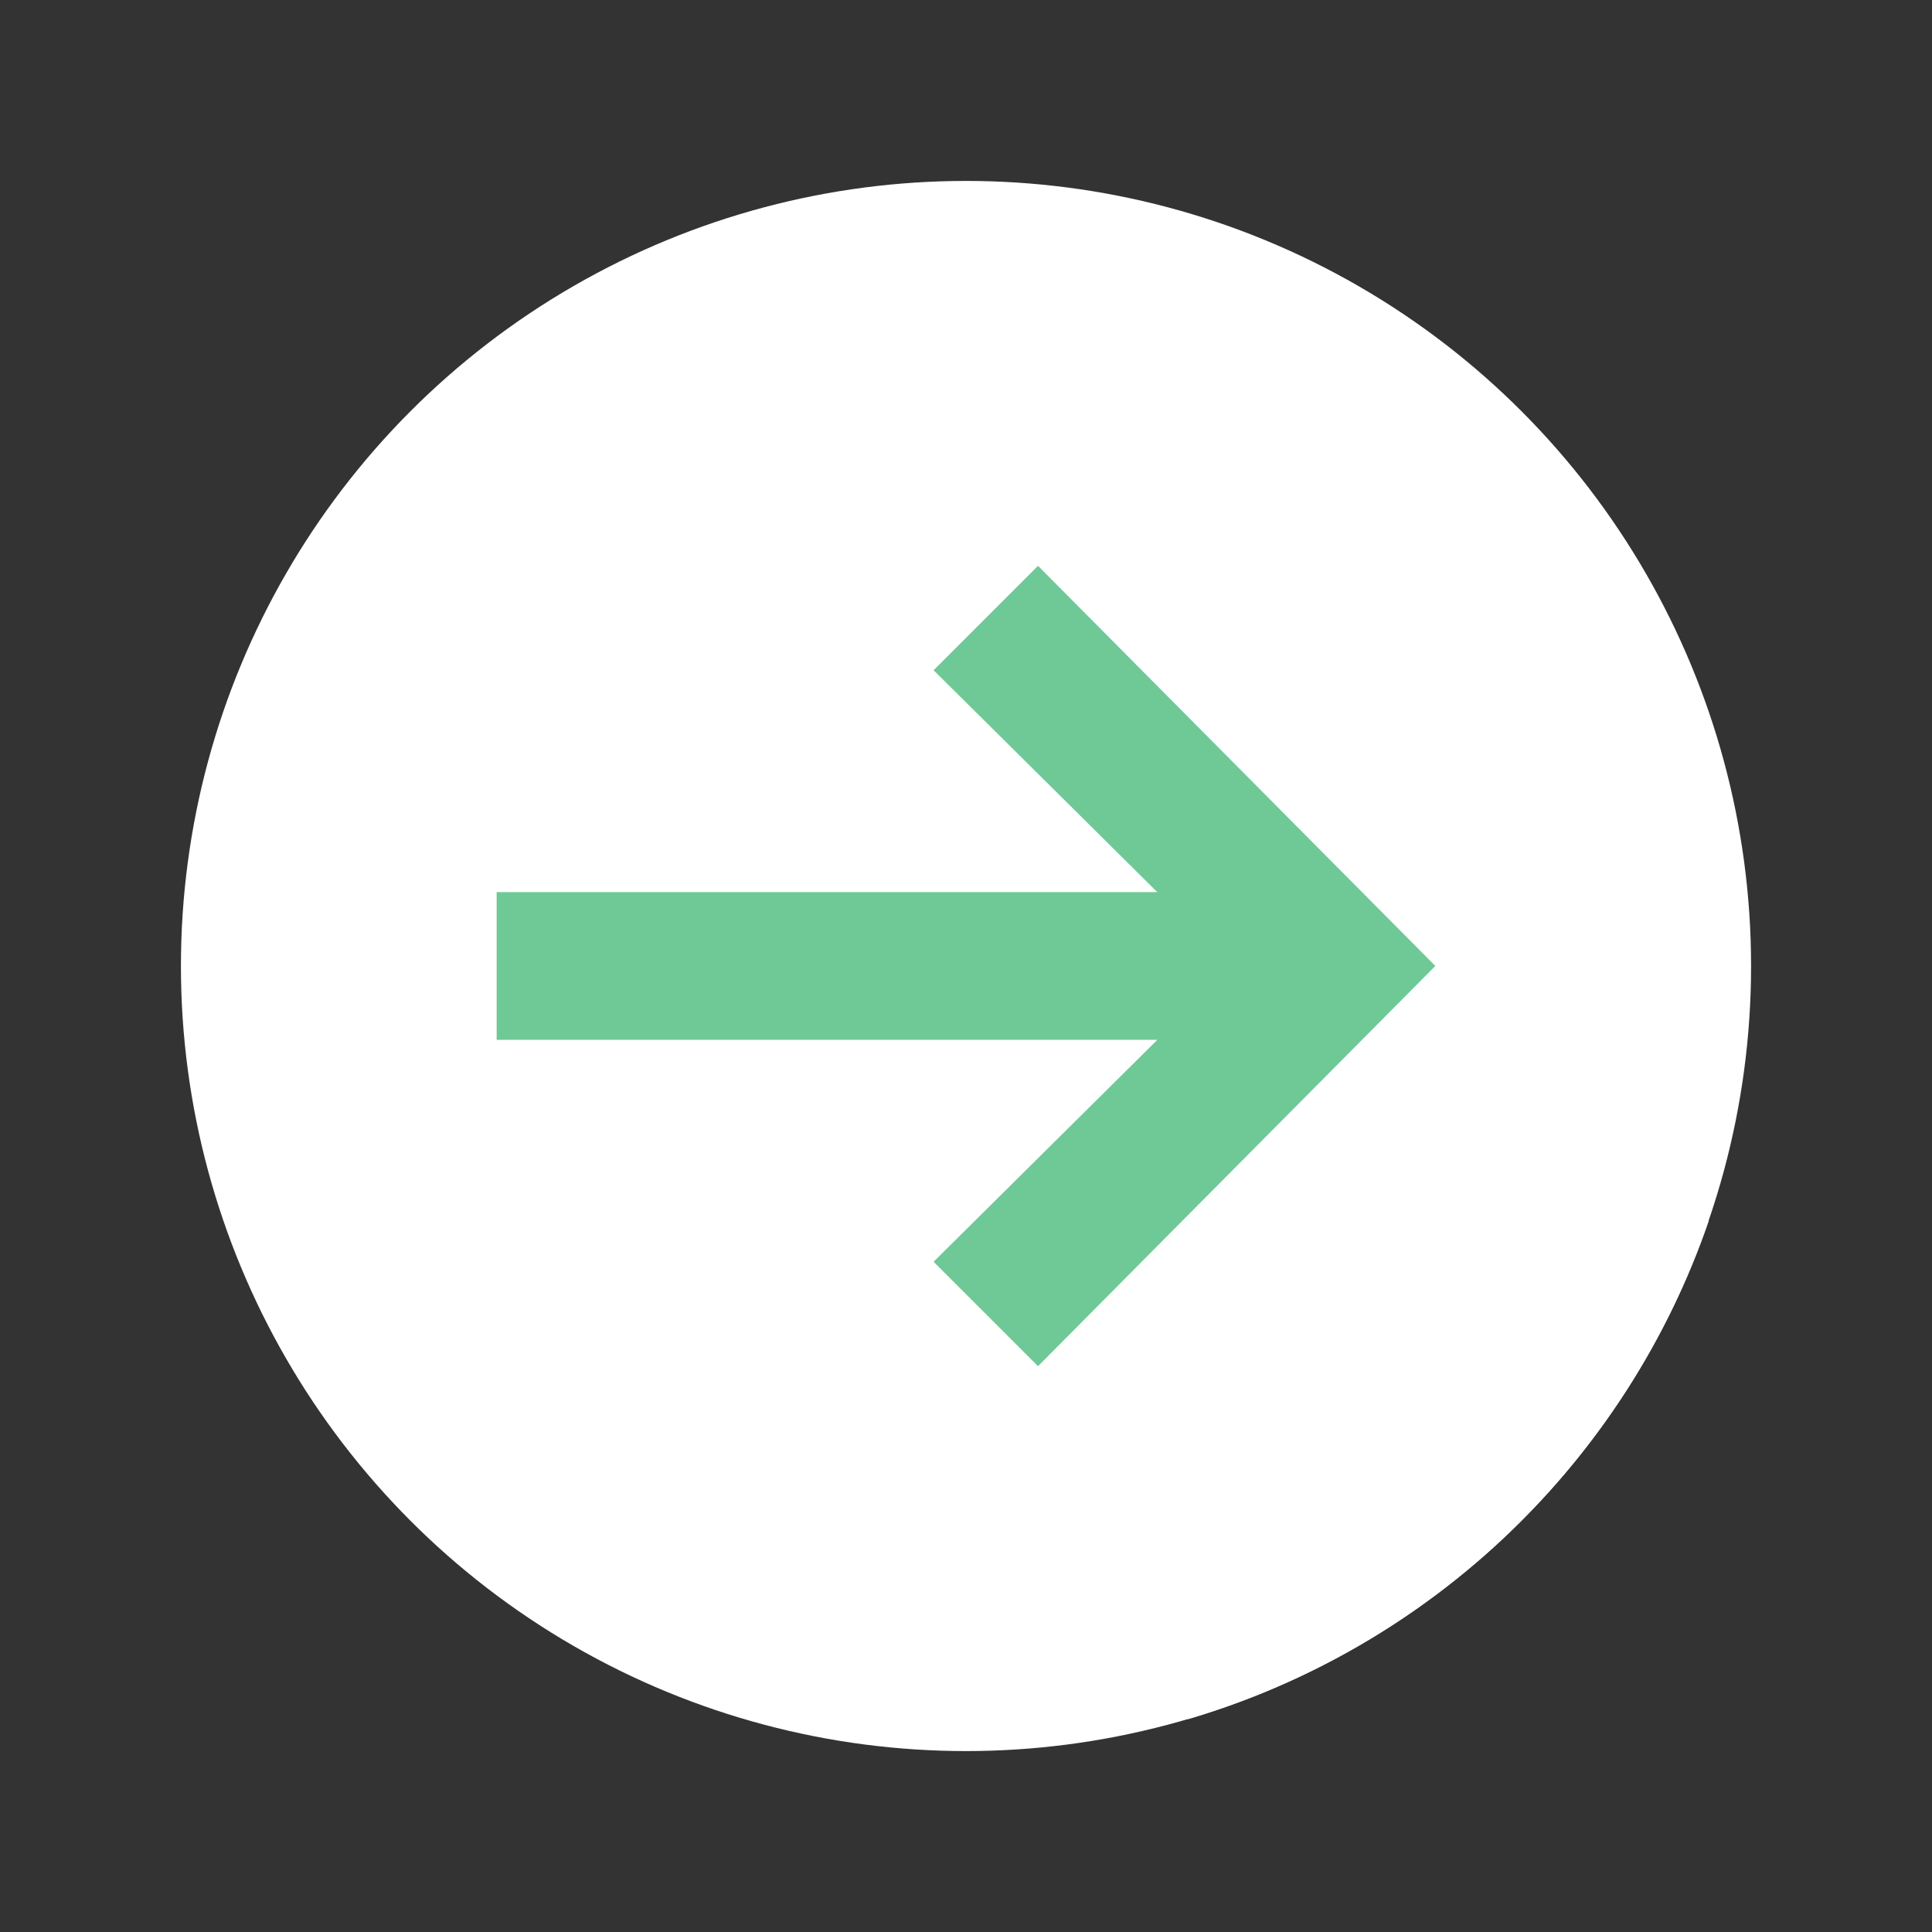 <?xml version="1.0" encoding="utf-8"?>
<!-- Generator: Adobe Illustrator 15.0.0, SVG Export Plug-In . SVG Version: 6.00 Build 0)  -->
<!DOCTYPE svg PUBLIC "-//W3C//DTD SVG 1.1//EN" "http://www.w3.org/Graphics/SVG/1.1/DTD/svg11.dtd">
<svg version="1.1" id="Capa_1" xmlns="http://www.w3.org/2000/svg" xmlns:xlink="http://www.w3.org/1999/xlink" x="0px" y="0px"
	 width="600px" height="600px" viewBox="0 0 600 600" enable-background="new 0 0 600 600" xml:space="preserve">
<rect x="0" y="0" width="600" height="600" fill="#333333" stroke="none"/>
<g>
	<circle fill="#FFFFFF" cx="300" cy="300" r="243.811"/>
	<path fill="#FFFFFF" d="M530.682,379.102L322.366,175.718l47.899,112.655L228.14,300l-73.902,22.922l214.685,210.992
		C444.727,511.612,505.182,453.479,530.682,379.102z"/>
	<polygon fill="#6ec996" points="445.762,299.989 322.366,175.718 289.935,208.149 359.406,277.057 154.238,277.057 
		154.238,322.922 359.428,322.922 289.935,391.851 322.366,424.282 	"/>
</g>
</svg>
